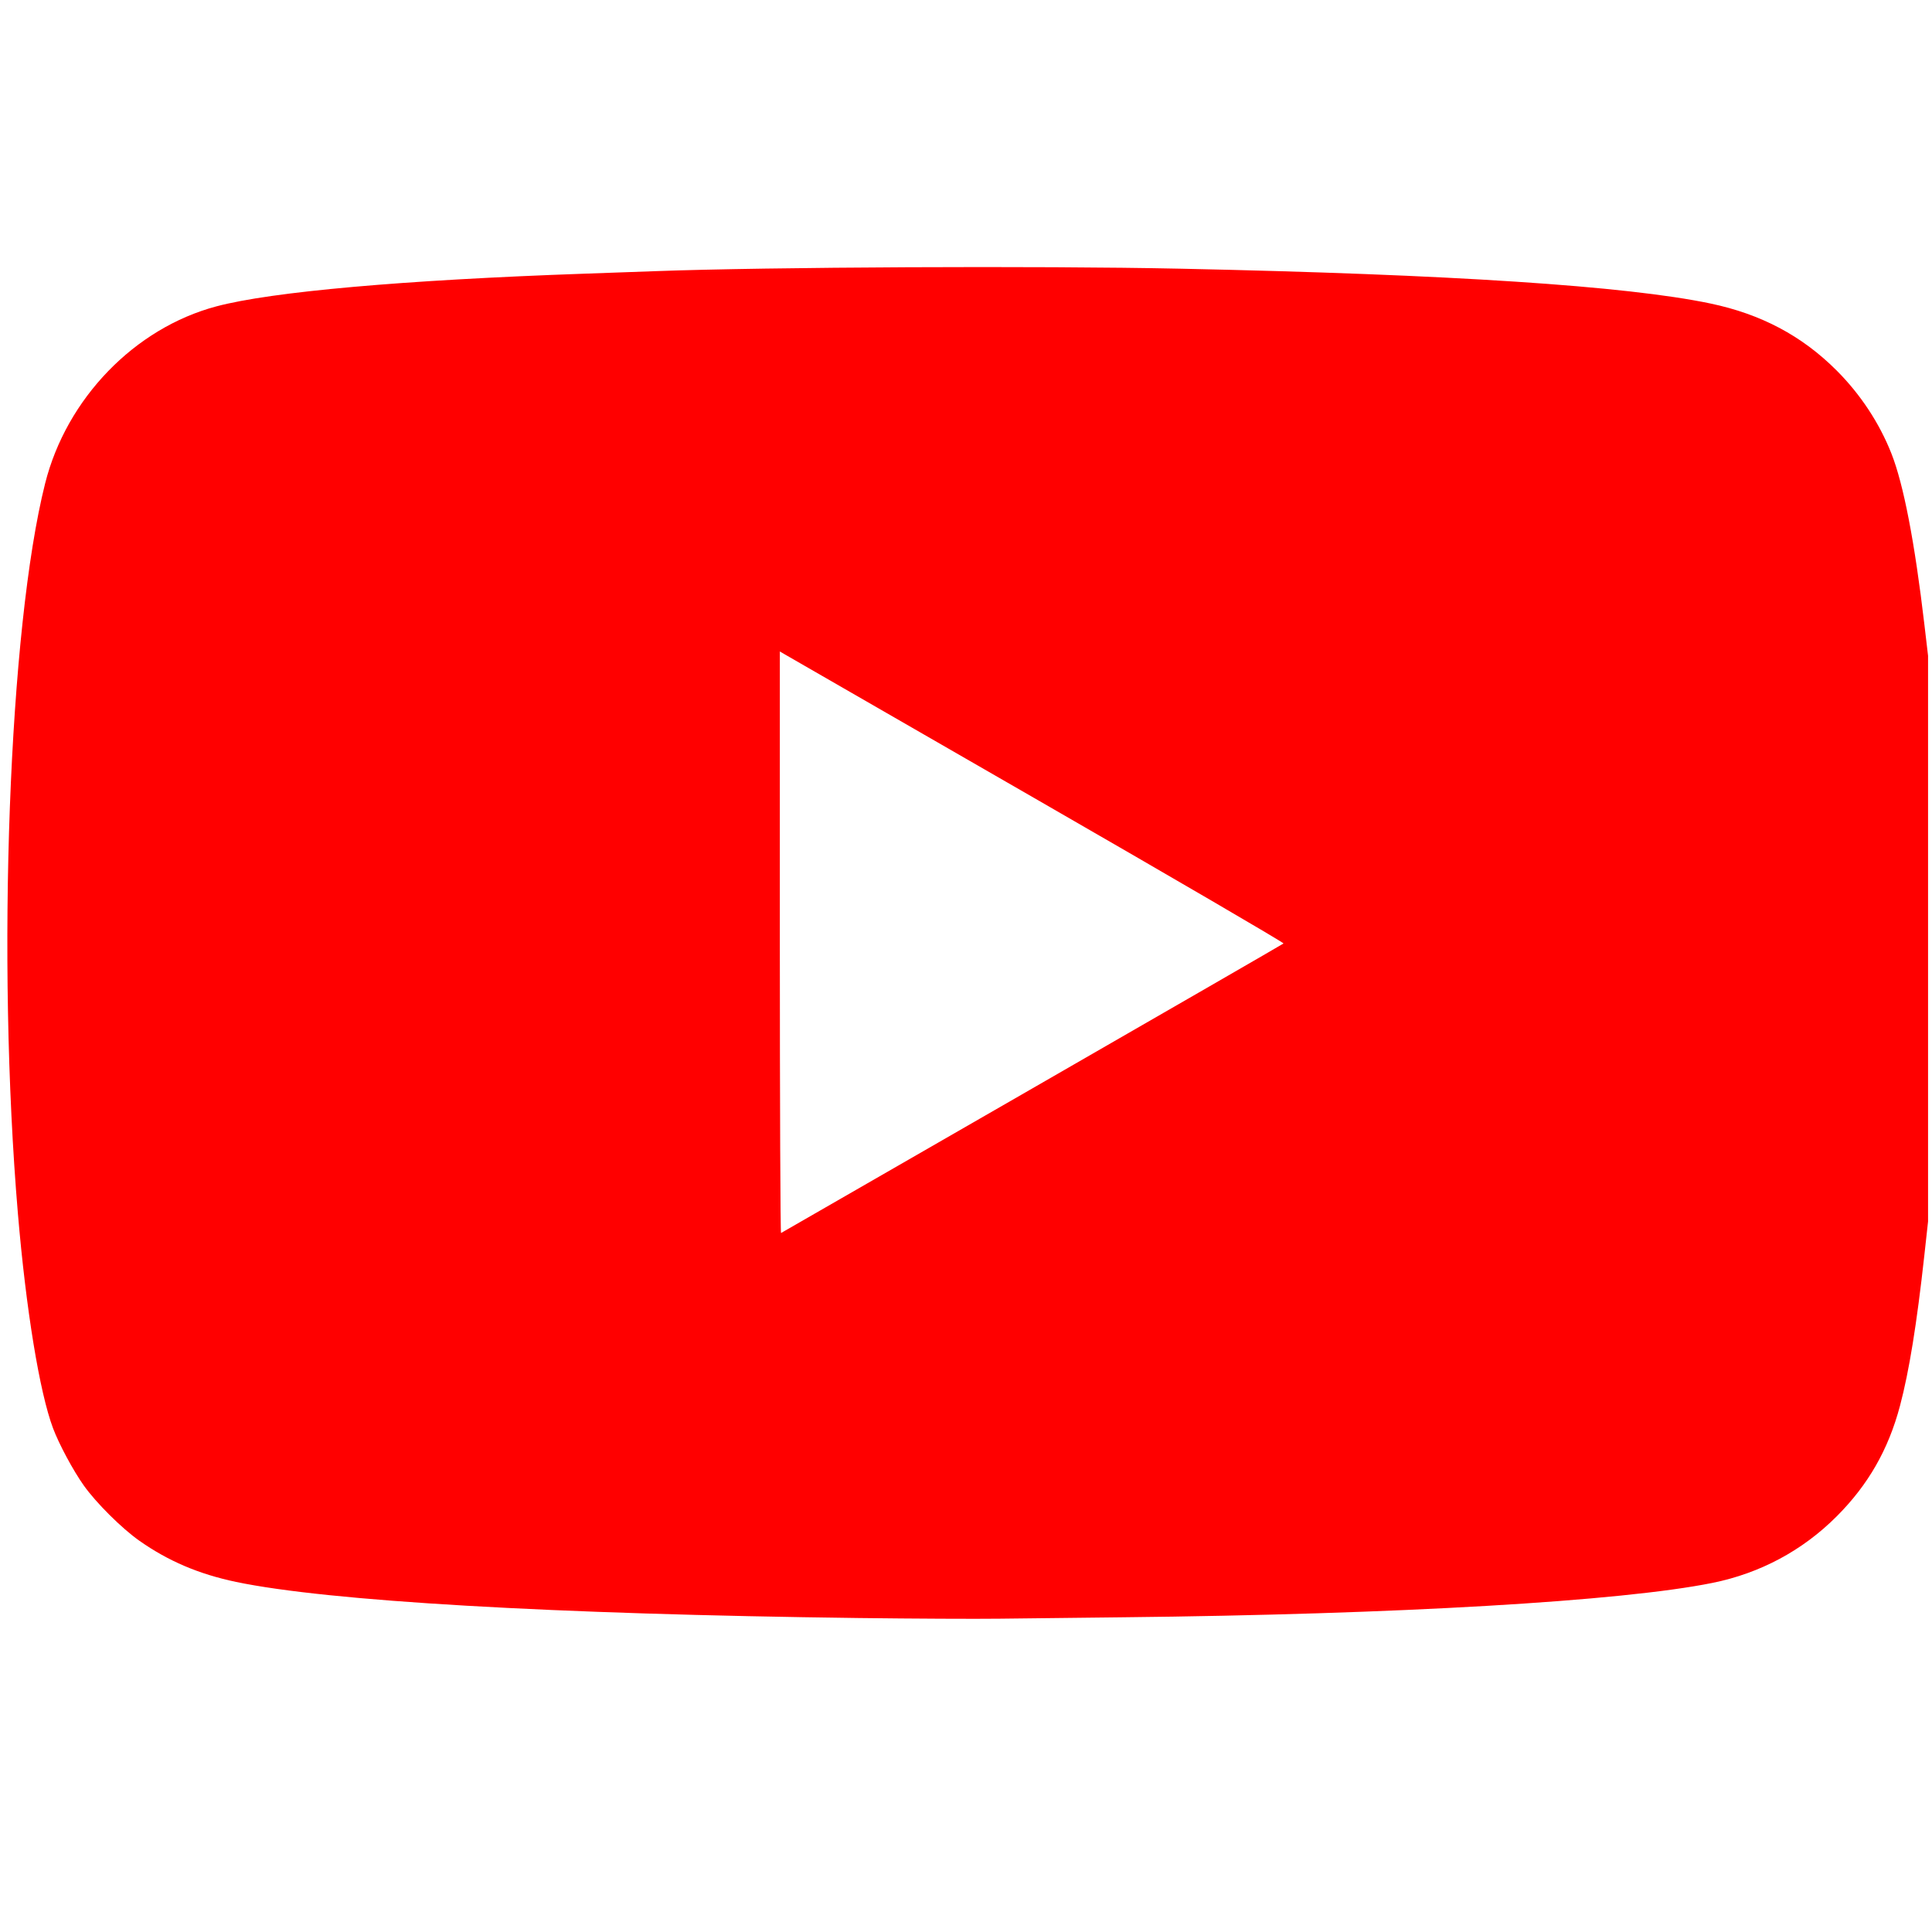 <?xml version="1.0" encoding="UTF-8" standalone="no"?>
<!-- Created with Inkscape (http://www.inkscape.org/) -->

<svg
   xmlns:dc="http://purl.org/dc/elements/1.1/"
   xmlns:cc="http://creativecommons.org/ns#"
   xmlns:rdf="http://www.w3.org/1999/02/22-rdf-syntax-ns#"
   xmlns:svg="http://www.w3.org/2000/svg"
   xmlns="http://www.w3.org/2000/svg"
   xmlns:sodipodi="http://sodipodi.sourceforge.net/DTD/sodipodi-0.dtd"
   xmlns:inkscape="http://www.inkscape.org/namespaces/inkscape"
   version="1.1"
   id="svg5101"
   width="1180"
   height="1180"
   viewBox="0 0 1180 1180"
   sodipodi:docname="youtube.svg"
   inkscape:version="0.92.4 (5da689c313, 2019-01-14)">
  <defs
     id="defs5105" />
  <sodipodi:namedview
     pagecolor="#ffffff"
     bordercolor="#666666"
     borderopacity="1"
     objecttolerance="10"
     gridtolerance="10"
     guidetolerance="10"
     inkscape:pageopacity="0"
     inkscape:pageshadow="2"
     inkscape:window-width="1920"
     inkscape:window-height="1017"
     id="namedview5103"
     showgrid="false"
     inkscape:zoom="0.55857988"
     inkscape:cx="769.3482"
     inkscape:cy="509.57751"
     inkscape:window-x="-8"
     inkscape:window-y="-8"
     inkscape:window-maximized="1"
     inkscape:current-layer="svg5101" />
  <path
     style="fill:#ff0000;fill-opacity:1;stroke-width:0.979"
     d="M 524.75,988.237 C 337.433,985.894 200.324,977.947 144.156,966.178 121.502,961.432 102.718,953.427 85.063,940.997 74.372,933.469 58.711,917.898 51.206,907.334 44.702,898.179 36.103,882.172 32.394,872.32 24.182,850.503 15.888,799.819 10.929,741.152 -2.17,586.202 5.392,383.452 27.557,295.293 40.599,243.42 82.231,200.38 132.198,187.113 c 33.761,-8.964 113.963,-16.077 225.181,-19.969 15.611,-0.546 34.771,-1.229 42.577,-1.517 69.418,-2.559 234.998,-3.341 321.039,-1.516 165.264,3.505 272.337,10.528 323.485,21.218 31.114,6.503 56.104,19.755 77.321,41.003 14.502,14.524 26.024,31.988 33.391,50.616 7.433,18.793 14.251,54.137 20.162,104.504 l 2.24,19.086 v 172.754 172.754 l -2.259,20.554 c -4.615,41.986 -9.291,70.9 -14.879,92.005 -7.074,26.717 -19.385,48.222 -38.654,67.519 -20.855,20.886 -46.733,34.754 -75.849,40.648 -55.536,11.243 -192.674,19.243 -360.194,21.011 -27.186,0.287 -61.1,0.674 -75.366,0.861 -14.266,0.187 -52.805,0 -85.643,-0.408 z M 630.457,664.809 c 83.979,-48.32 153.045,-88.176 153.481,-88.569 0.436,-0.393 -67.173,-39.845 -150.242,-87.671 -83.069,-47.826 -152.466,-87.792 -154.215,-88.814 l -3.181,-1.857 v 177.802 c 0,97.791 0.33,177.613 0.734,177.383 0.404,-0.231 69.444,-39.954 153.423,-88.274 z"
     id="path5111"
     inkscape:connector-curvature="0" />
</svg>
